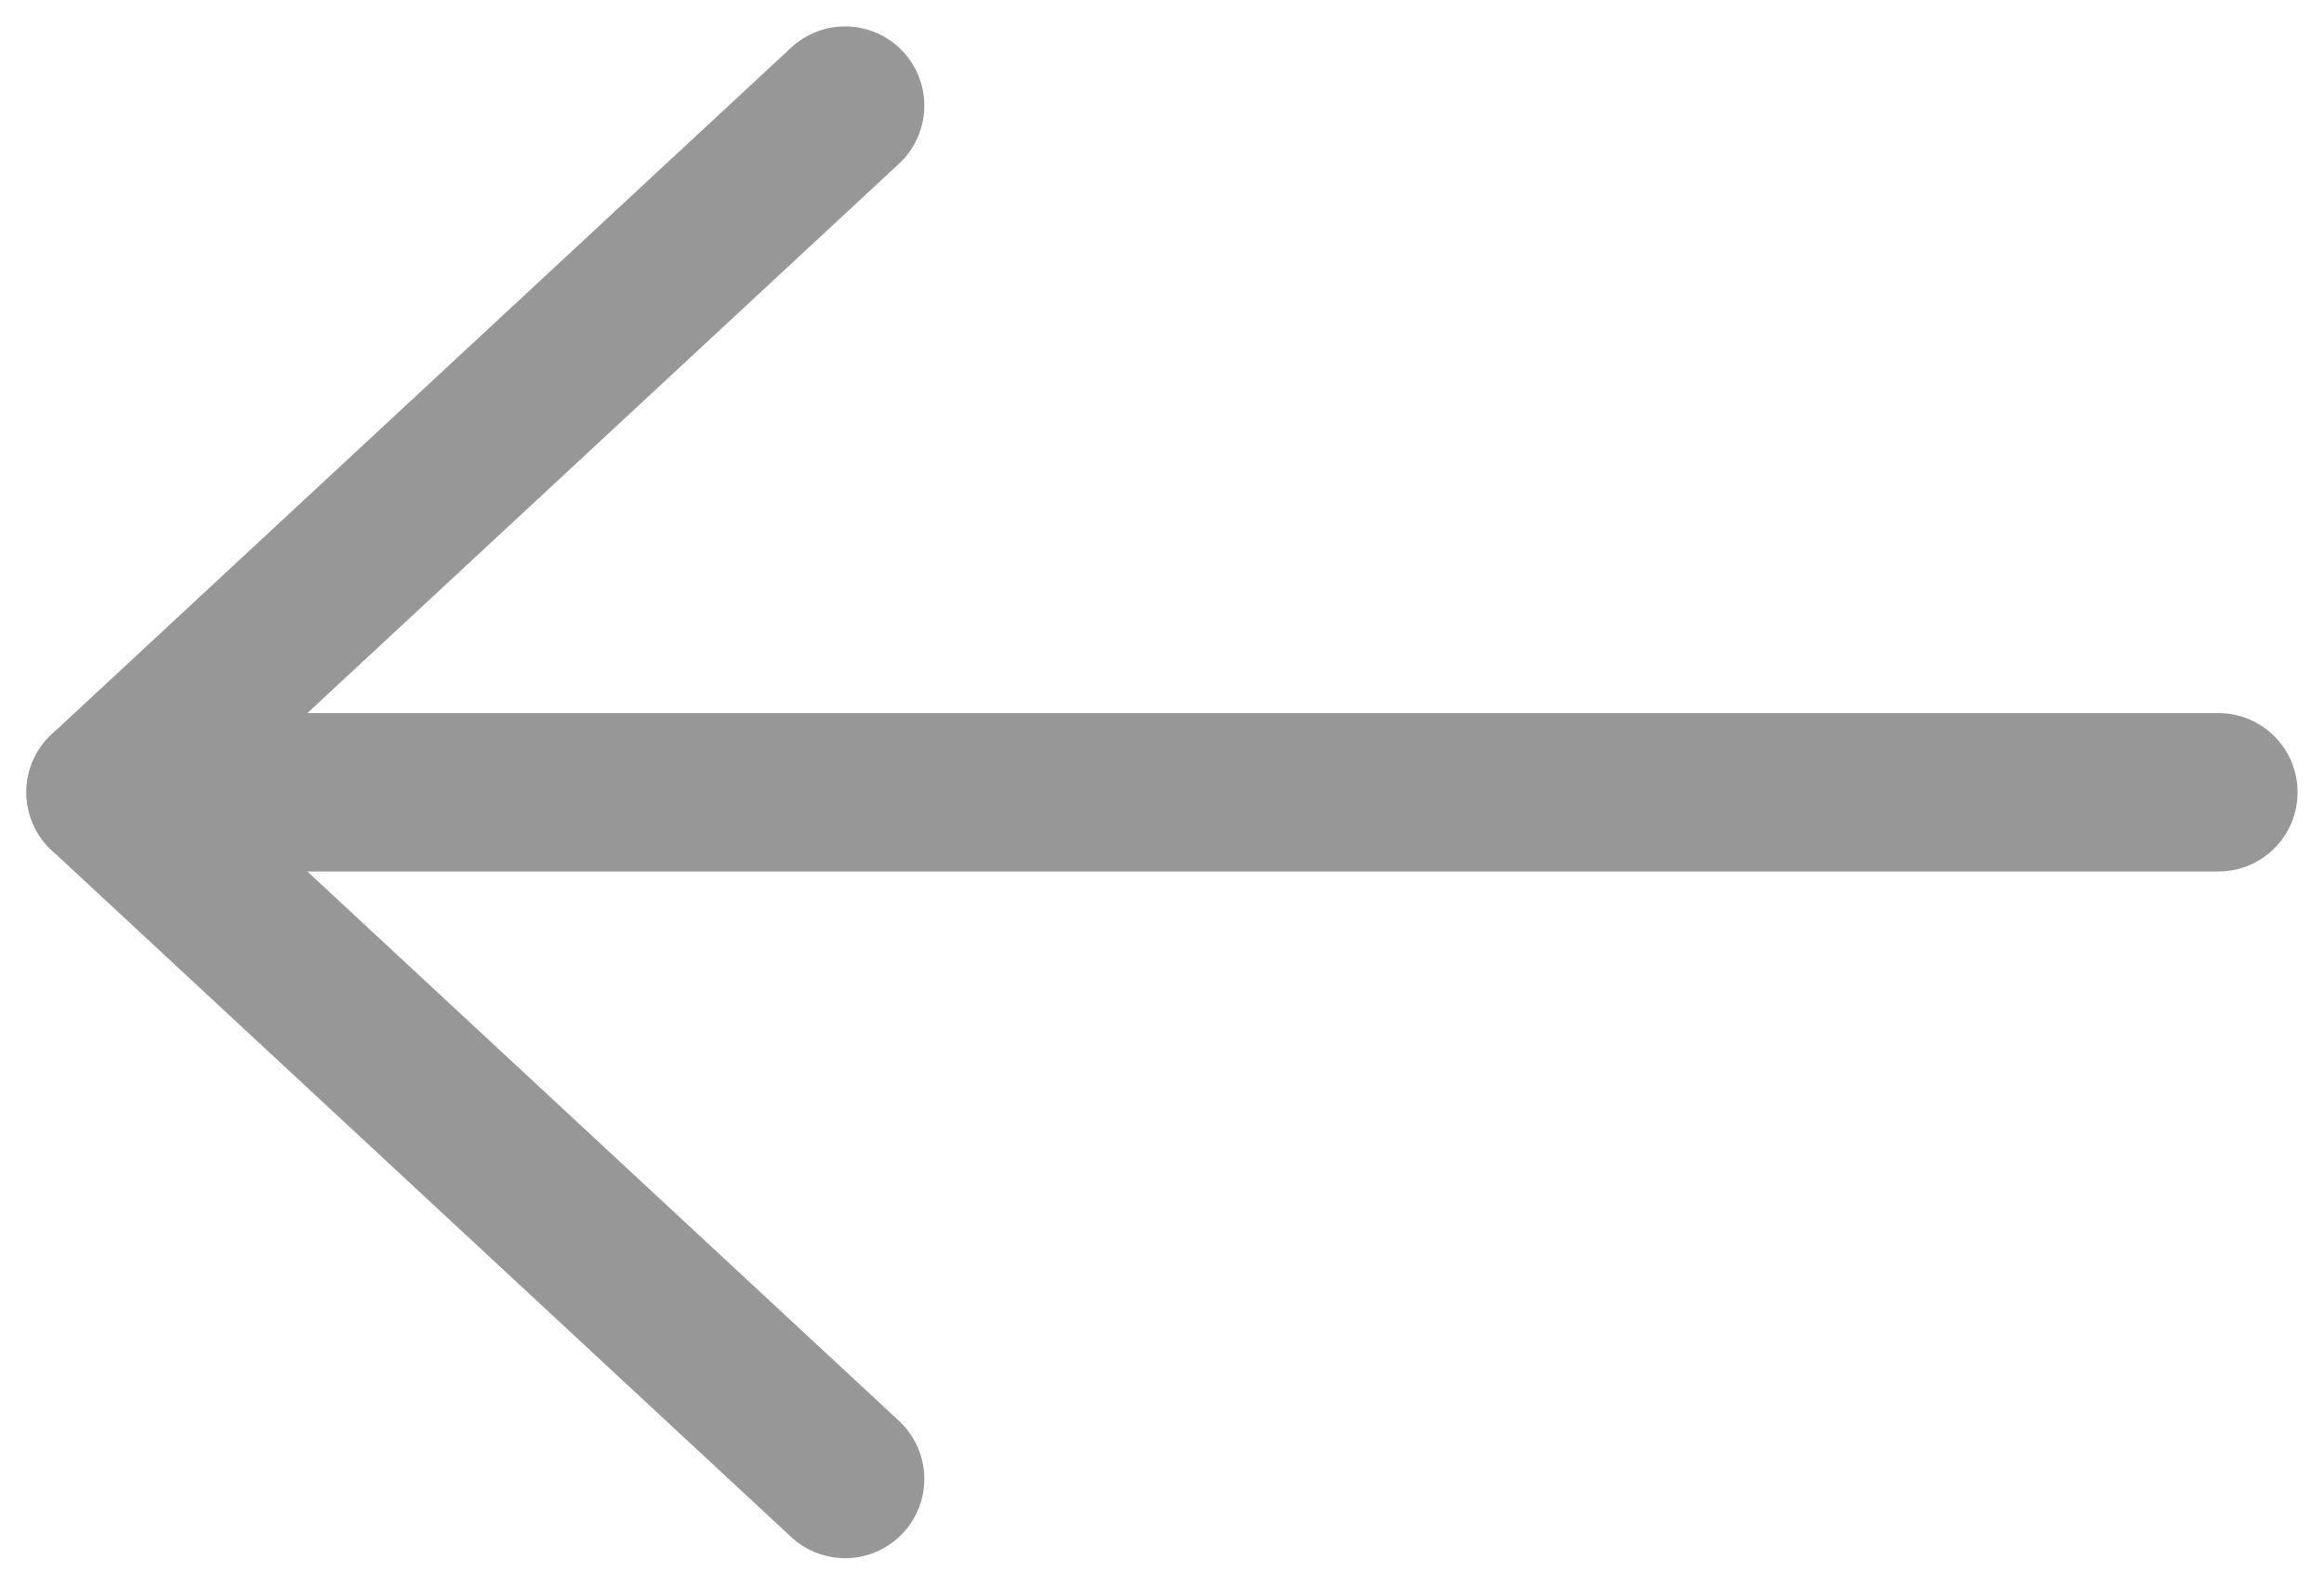 <svg width="22" height="15" viewBox="0 0 22 15" fill="none" xmlns="http://www.w3.org/2000/svg">
<path d="M8 14L1 7.5L8 1" stroke="#979797" stroke-width="1.5" stroke-linecap="round" stroke-linejoin="round"/>
<path d="M1 7.5H21" stroke="#979797" stroke-width="1.5" stroke-linecap="round"/>
</svg>
